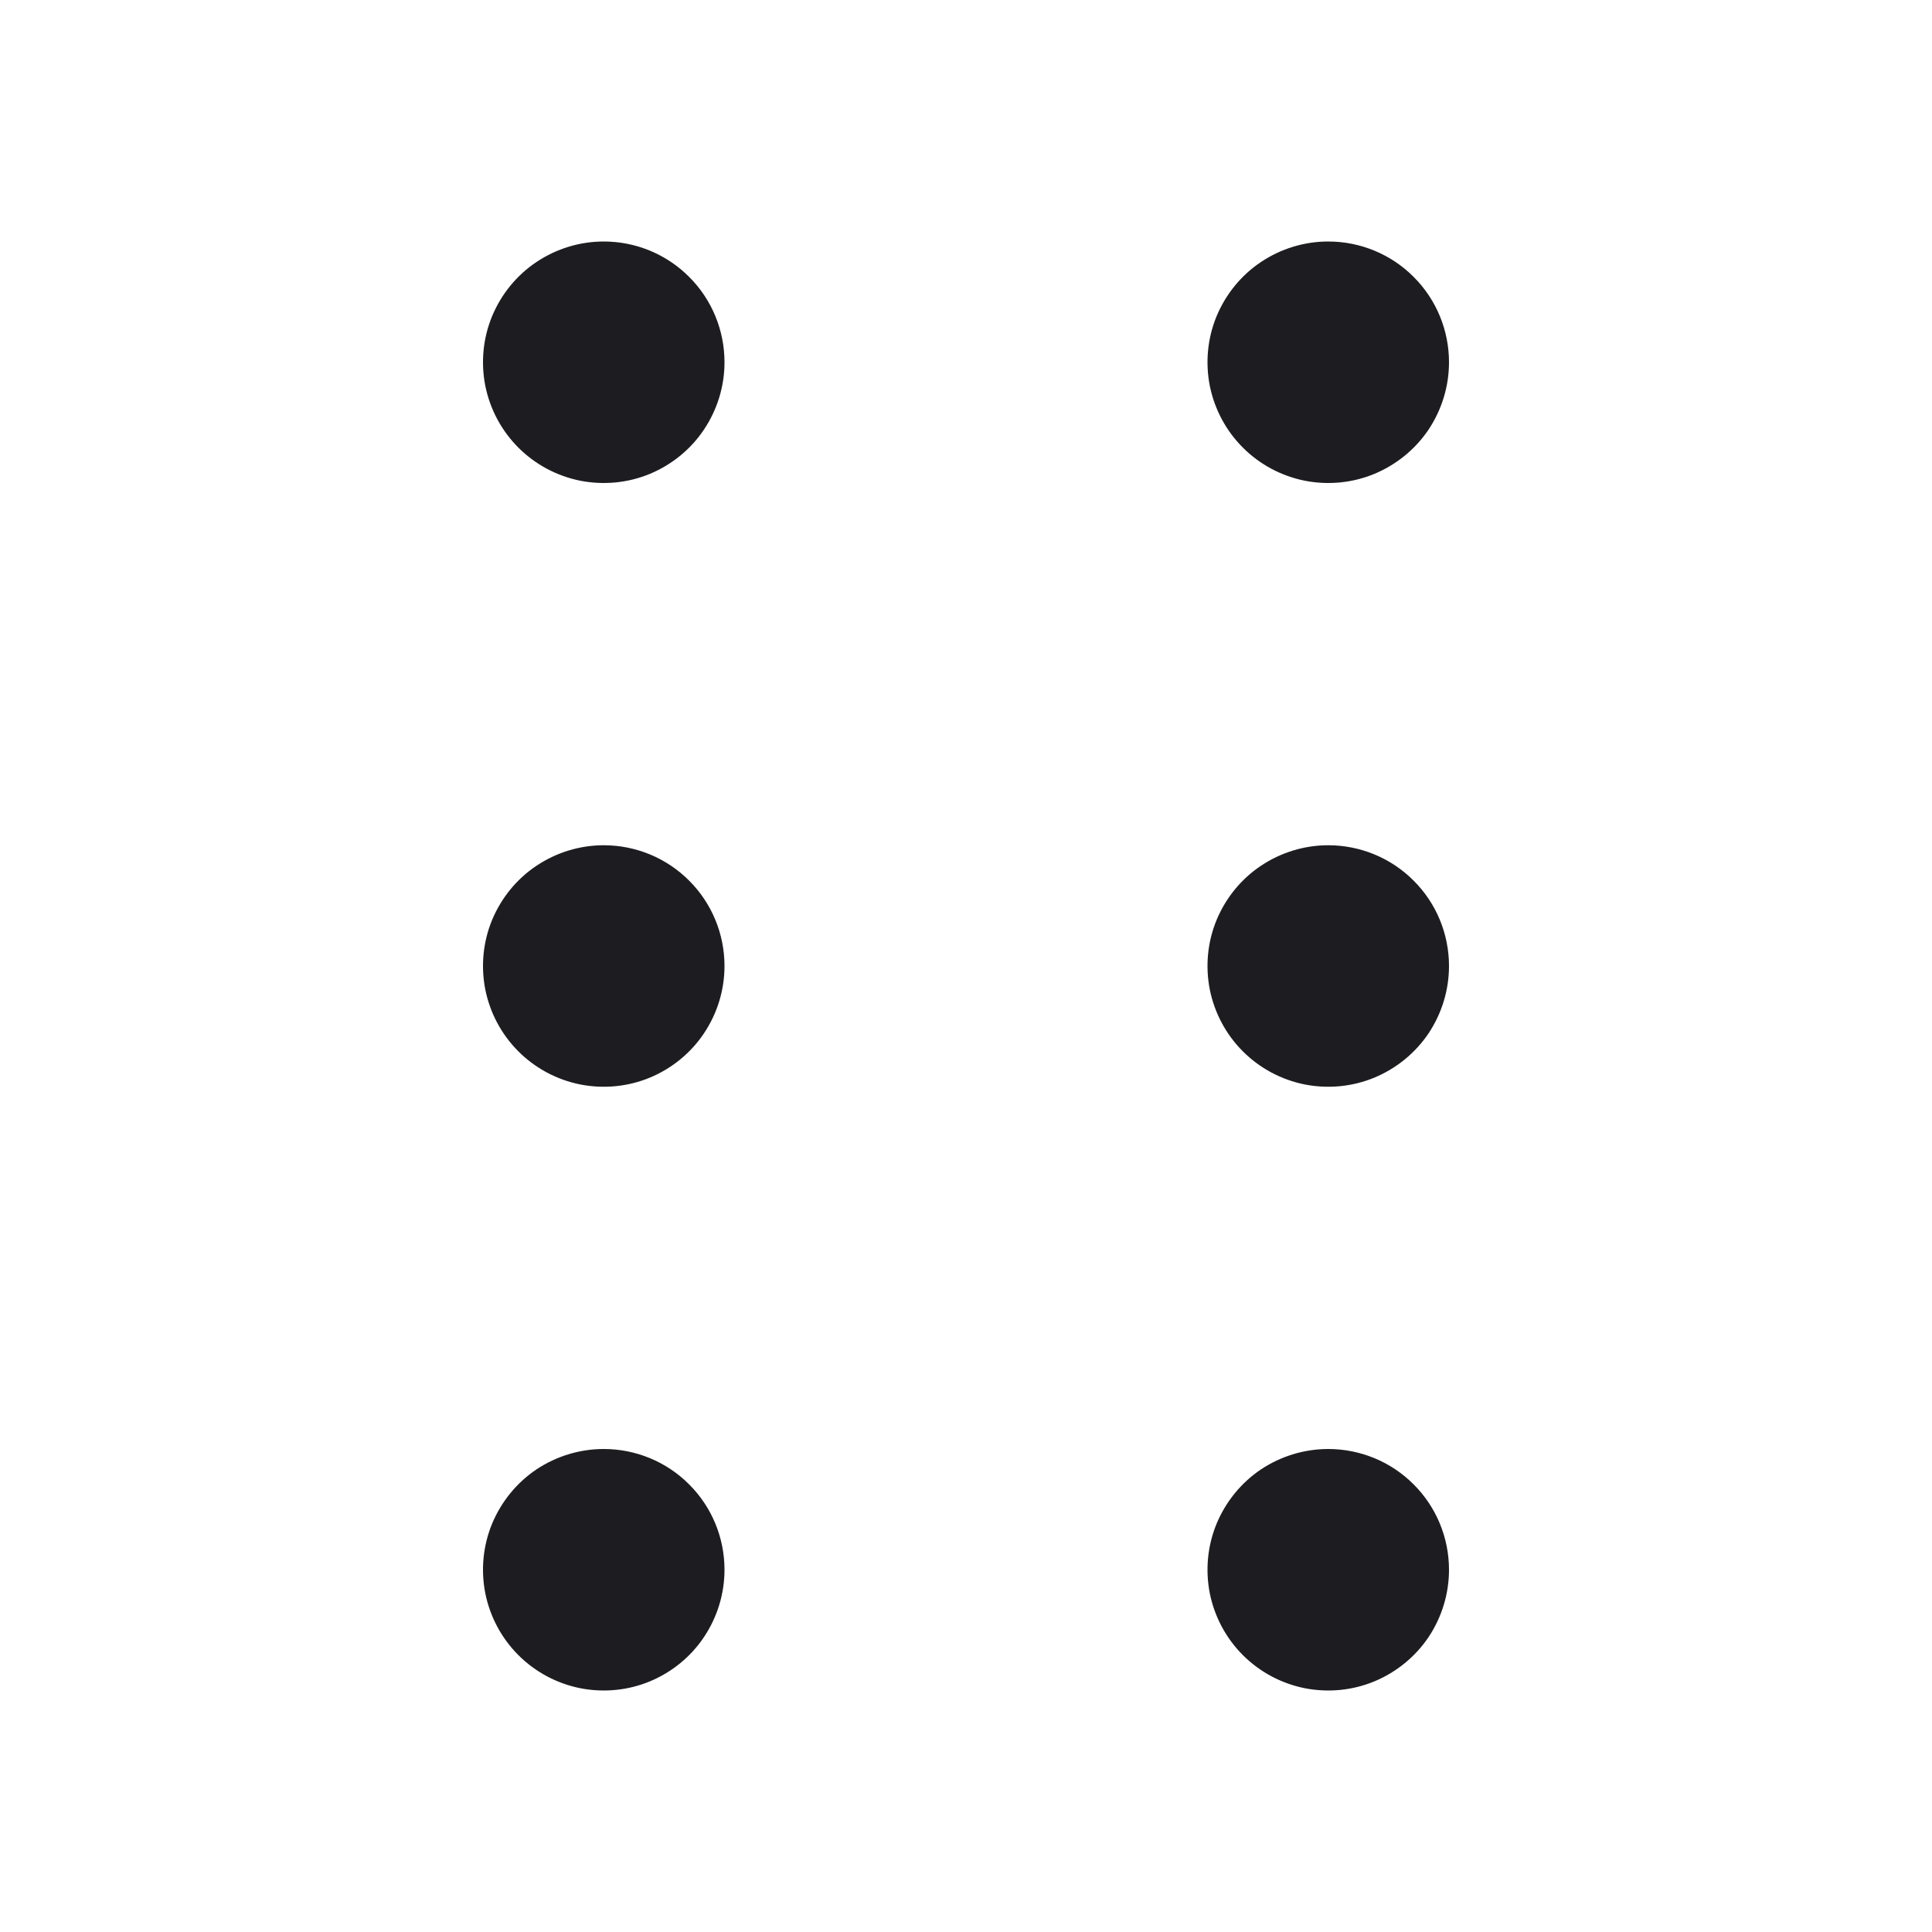 <svg width="16" height="16" viewBox="0 0 16 16" fill="none" xmlns="http://www.w3.org/2000/svg">
<path fill-rule="evenodd" clip-rule="evenodd" d="M4.444 2.169C4.609 2.059 4.802 2 5 2C5.265 2 5.52 2.105 5.707 2.293C5.895 2.48 6 2.735 6 3C6 3.198 5.941 3.391 5.831 3.556C5.722 3.72 5.565 3.848 5.383 3.924C5.2 4 4.999 4.019 4.805 3.981C4.611 3.942 4.433 3.847 4.293 3.707C4.153 3.567 4.058 3.389 4.019 3.195C3.981 3.001 4 2.8 4.076 2.617C4.152 2.435 4.28 2.278 4.444 2.169ZM4.444 7.169C4.609 7.059 4.802 7 5 7C5.265 7 5.52 7.105 5.707 7.293C5.895 7.48 6 7.735 6 8C6 8.198 5.941 8.391 5.831 8.556C5.722 8.72 5.565 8.848 5.383 8.924C5.2 9 4.999 9.019 4.805 8.981C4.611 8.942 4.433 8.847 4.293 8.707C4.153 8.567 4.058 8.389 4.019 8.195C3.981 8.001 4 7.8 4.076 7.617C4.152 7.435 4.28 7.278 4.444 7.169ZM5 12C4.802 12 4.609 12.059 4.444 12.168C4.28 12.278 4.152 12.435 4.076 12.617C4 12.8 3.981 13.001 4.019 13.195C4.058 13.389 4.153 13.567 4.293 13.707C4.433 13.847 4.611 13.942 4.805 13.981C4.999 14.019 5.2 14 5.383 13.924C5.565 13.848 5.722 13.72 5.831 13.556C5.941 13.391 6 13.198 6 13C6 12.735 5.895 12.48 5.707 12.293C5.52 12.105 5.265 12 5 12ZM10.444 2.169C10.609 2.059 10.802 2 11 2C11.265 2 11.52 2.105 11.707 2.293C11.895 2.48 12 2.735 12 3C12 3.198 11.941 3.391 11.832 3.556C11.722 3.72 11.565 3.848 11.383 3.924C11.2 4 10.999 4.019 10.805 3.981C10.611 3.942 10.433 3.847 10.293 3.707C10.153 3.567 10.058 3.389 10.019 3.195C9.981 3.001 10 2.8 10.076 2.617C10.152 2.435 10.28 2.278 10.444 2.169ZM11 7C10.802 7 10.609 7.059 10.444 7.169C10.28 7.278 10.152 7.435 10.076 7.617C10 7.8 9.981 8.001 10.019 8.195C10.058 8.389 10.153 8.567 10.293 8.707C10.433 8.847 10.611 8.942 10.805 8.981C10.999 9.019 11.2 9 11.383 8.924C11.565 8.848 11.722 8.72 11.832 8.556C11.941 8.391 12 8.198 12 8C12 7.735 11.895 7.48 11.707 7.293C11.52 7.105 11.265 7 11 7ZM10.444 12.168C10.609 12.059 10.802 12 11 12C11.265 12 11.52 12.105 11.707 12.293C11.895 12.48 12 12.735 12 13C12 13.198 11.941 13.391 11.832 13.556C11.722 13.72 11.565 13.848 11.383 13.924C11.2 14 10.999 14.019 10.805 13.981C10.611 13.942 10.433 13.847 10.293 13.707C10.153 13.567 10.058 13.389 10.019 13.195C9.981 13.001 10 12.8 10.076 12.617C10.152 12.435 10.28 12.278 10.444 12.168Z" fill="#1D1D21"/>
</svg>
